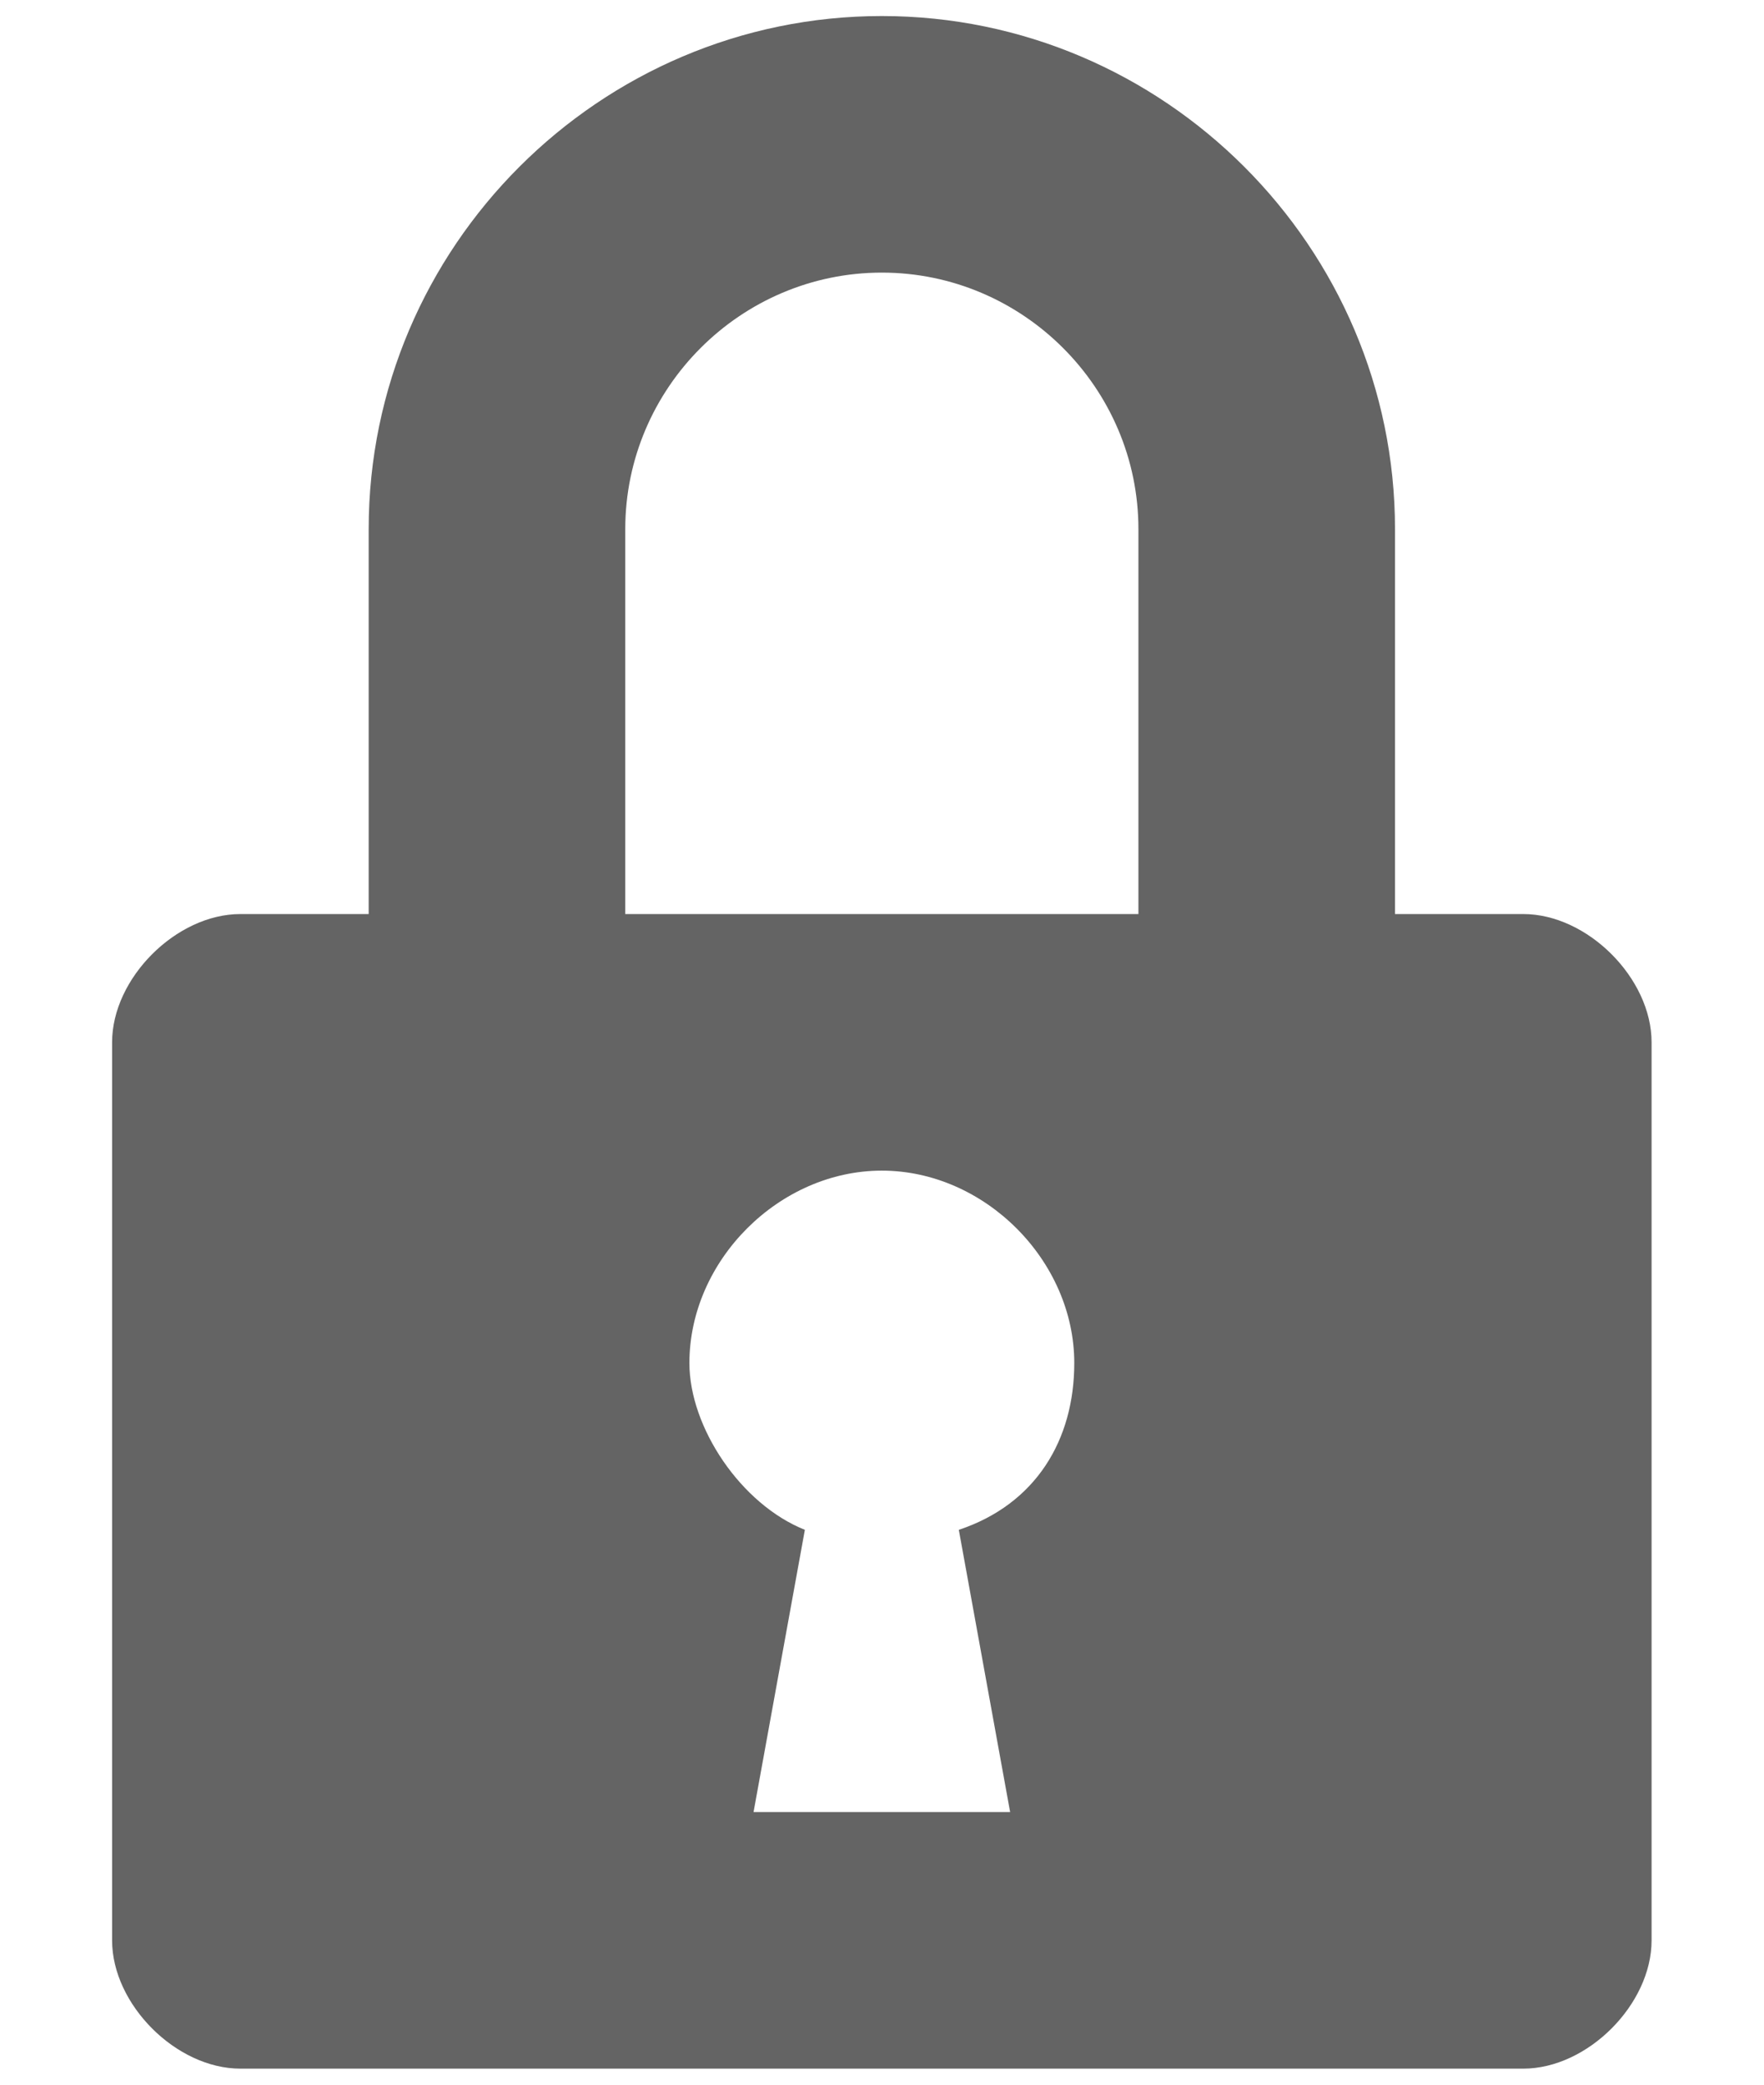 <svg width="11" height="13" viewBox="0 0 11 13" fill="none" xmlns="http://www.w3.org/2000/svg">
<path d="M9.499 5.7H8.699V3.3C8.699 1.54 7.259 0.1 5.499 0.1C3.739 0.1 2.299 1.54 2.299 3.3V5.7H1.499C1.099 5.7 0.699 6.1 0.699 6.5V12.1C0.699 12.5 1.099 12.9 1.499 12.9H9.499C9.899 12.9 10.299 12.5 10.299 12.1V6.5C10.299 6.1 9.899 5.7 9.499 5.7ZM6.299 11.3H4.699L5.019 9.54C4.619 9.38 4.299 8.9 4.299 8.5C4.299 7.86 4.859 7.3 5.499 7.3C6.139 7.3 6.699 7.86 6.699 8.5C6.699 8.98 6.459 9.38 5.979 9.54L6.299 11.3ZM7.099 5.7H3.899V3.3C3.899 2.42 4.619 1.7 5.499 1.7C6.379 1.7 7.099 2.42 7.099 3.3V5.7Z" fill="#646464"/>
</svg>
